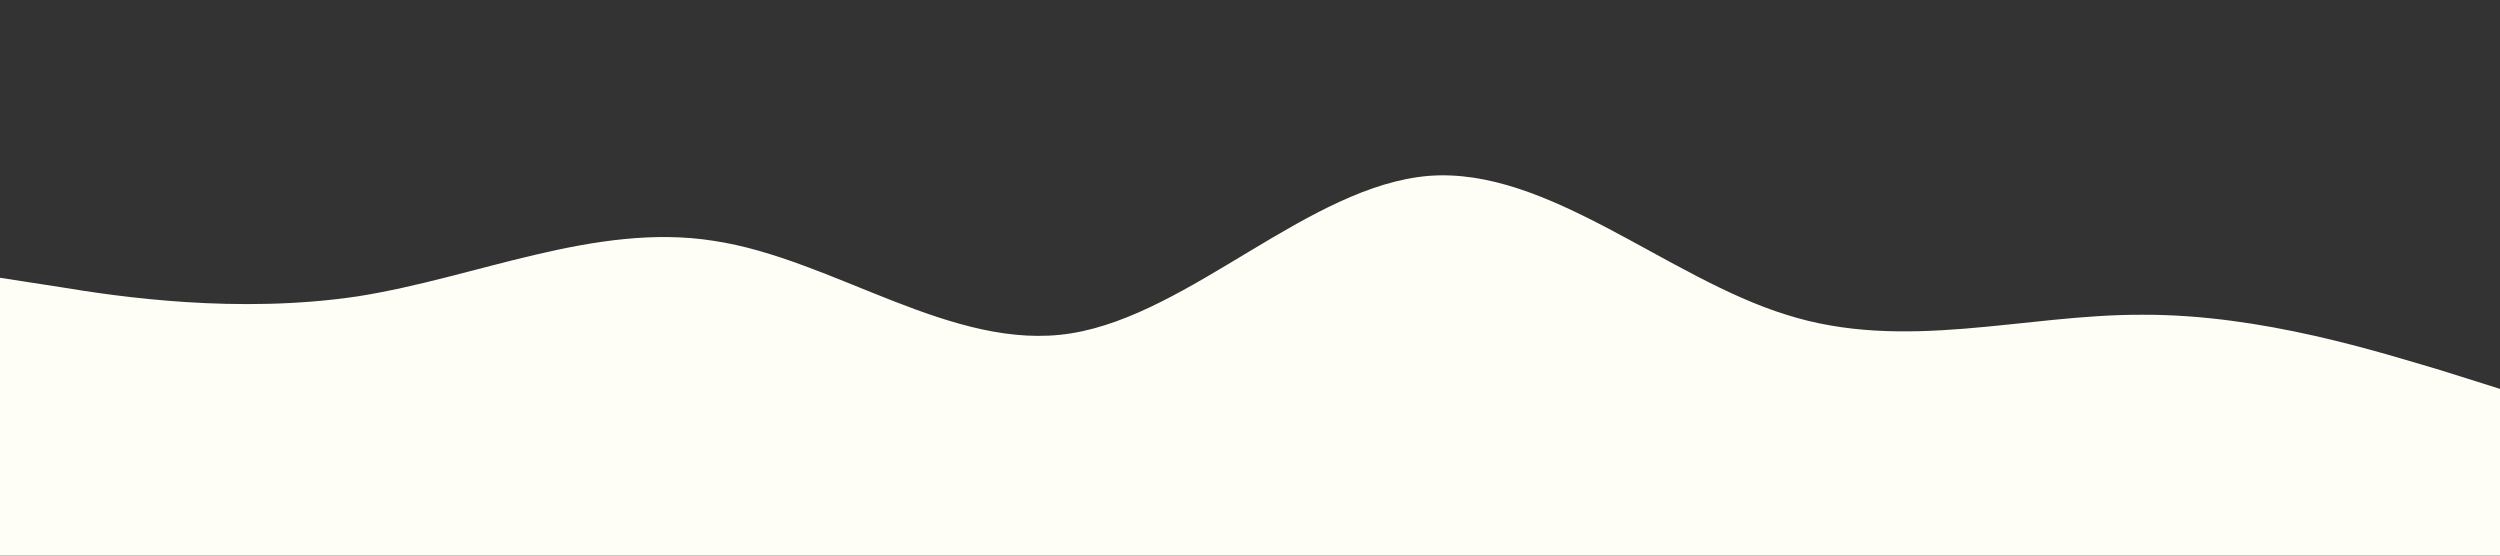 <?xml version="1.0" standalone="no"?><svg xmlns="http://www.w3.org/2000/svg" viewBox="0 0 1440 320"><rect x="0" y="0" width="1440" height="320" fill="#333333" stroke="none"/><path fill="#fffef6ff" fill-opacity="1" d="M0,160L34.3,165.3C68.6,171,137,181,206,170.7C274.3,160,343,128,411,138.7C480,149,549,203,617,192C685.7,181,754,107,823,101.3C891.4,96,960,160,1029,181.3C1097.1,203,1166,181,1234,181.3C1302.9,181,1371,203,1406,213.3L1440,224L1440,320L1405.7,320C1371.4,320,1303,320,1234,320C1165.7,320,1097,320,1029,320C960,320,891,320,823,320C754.3,320,686,320,617,320C548.6,320,480,320,411,320C342.9,320,274,320,206,320C137.1,320,69,320,34,320L0,320Z"></path></svg>